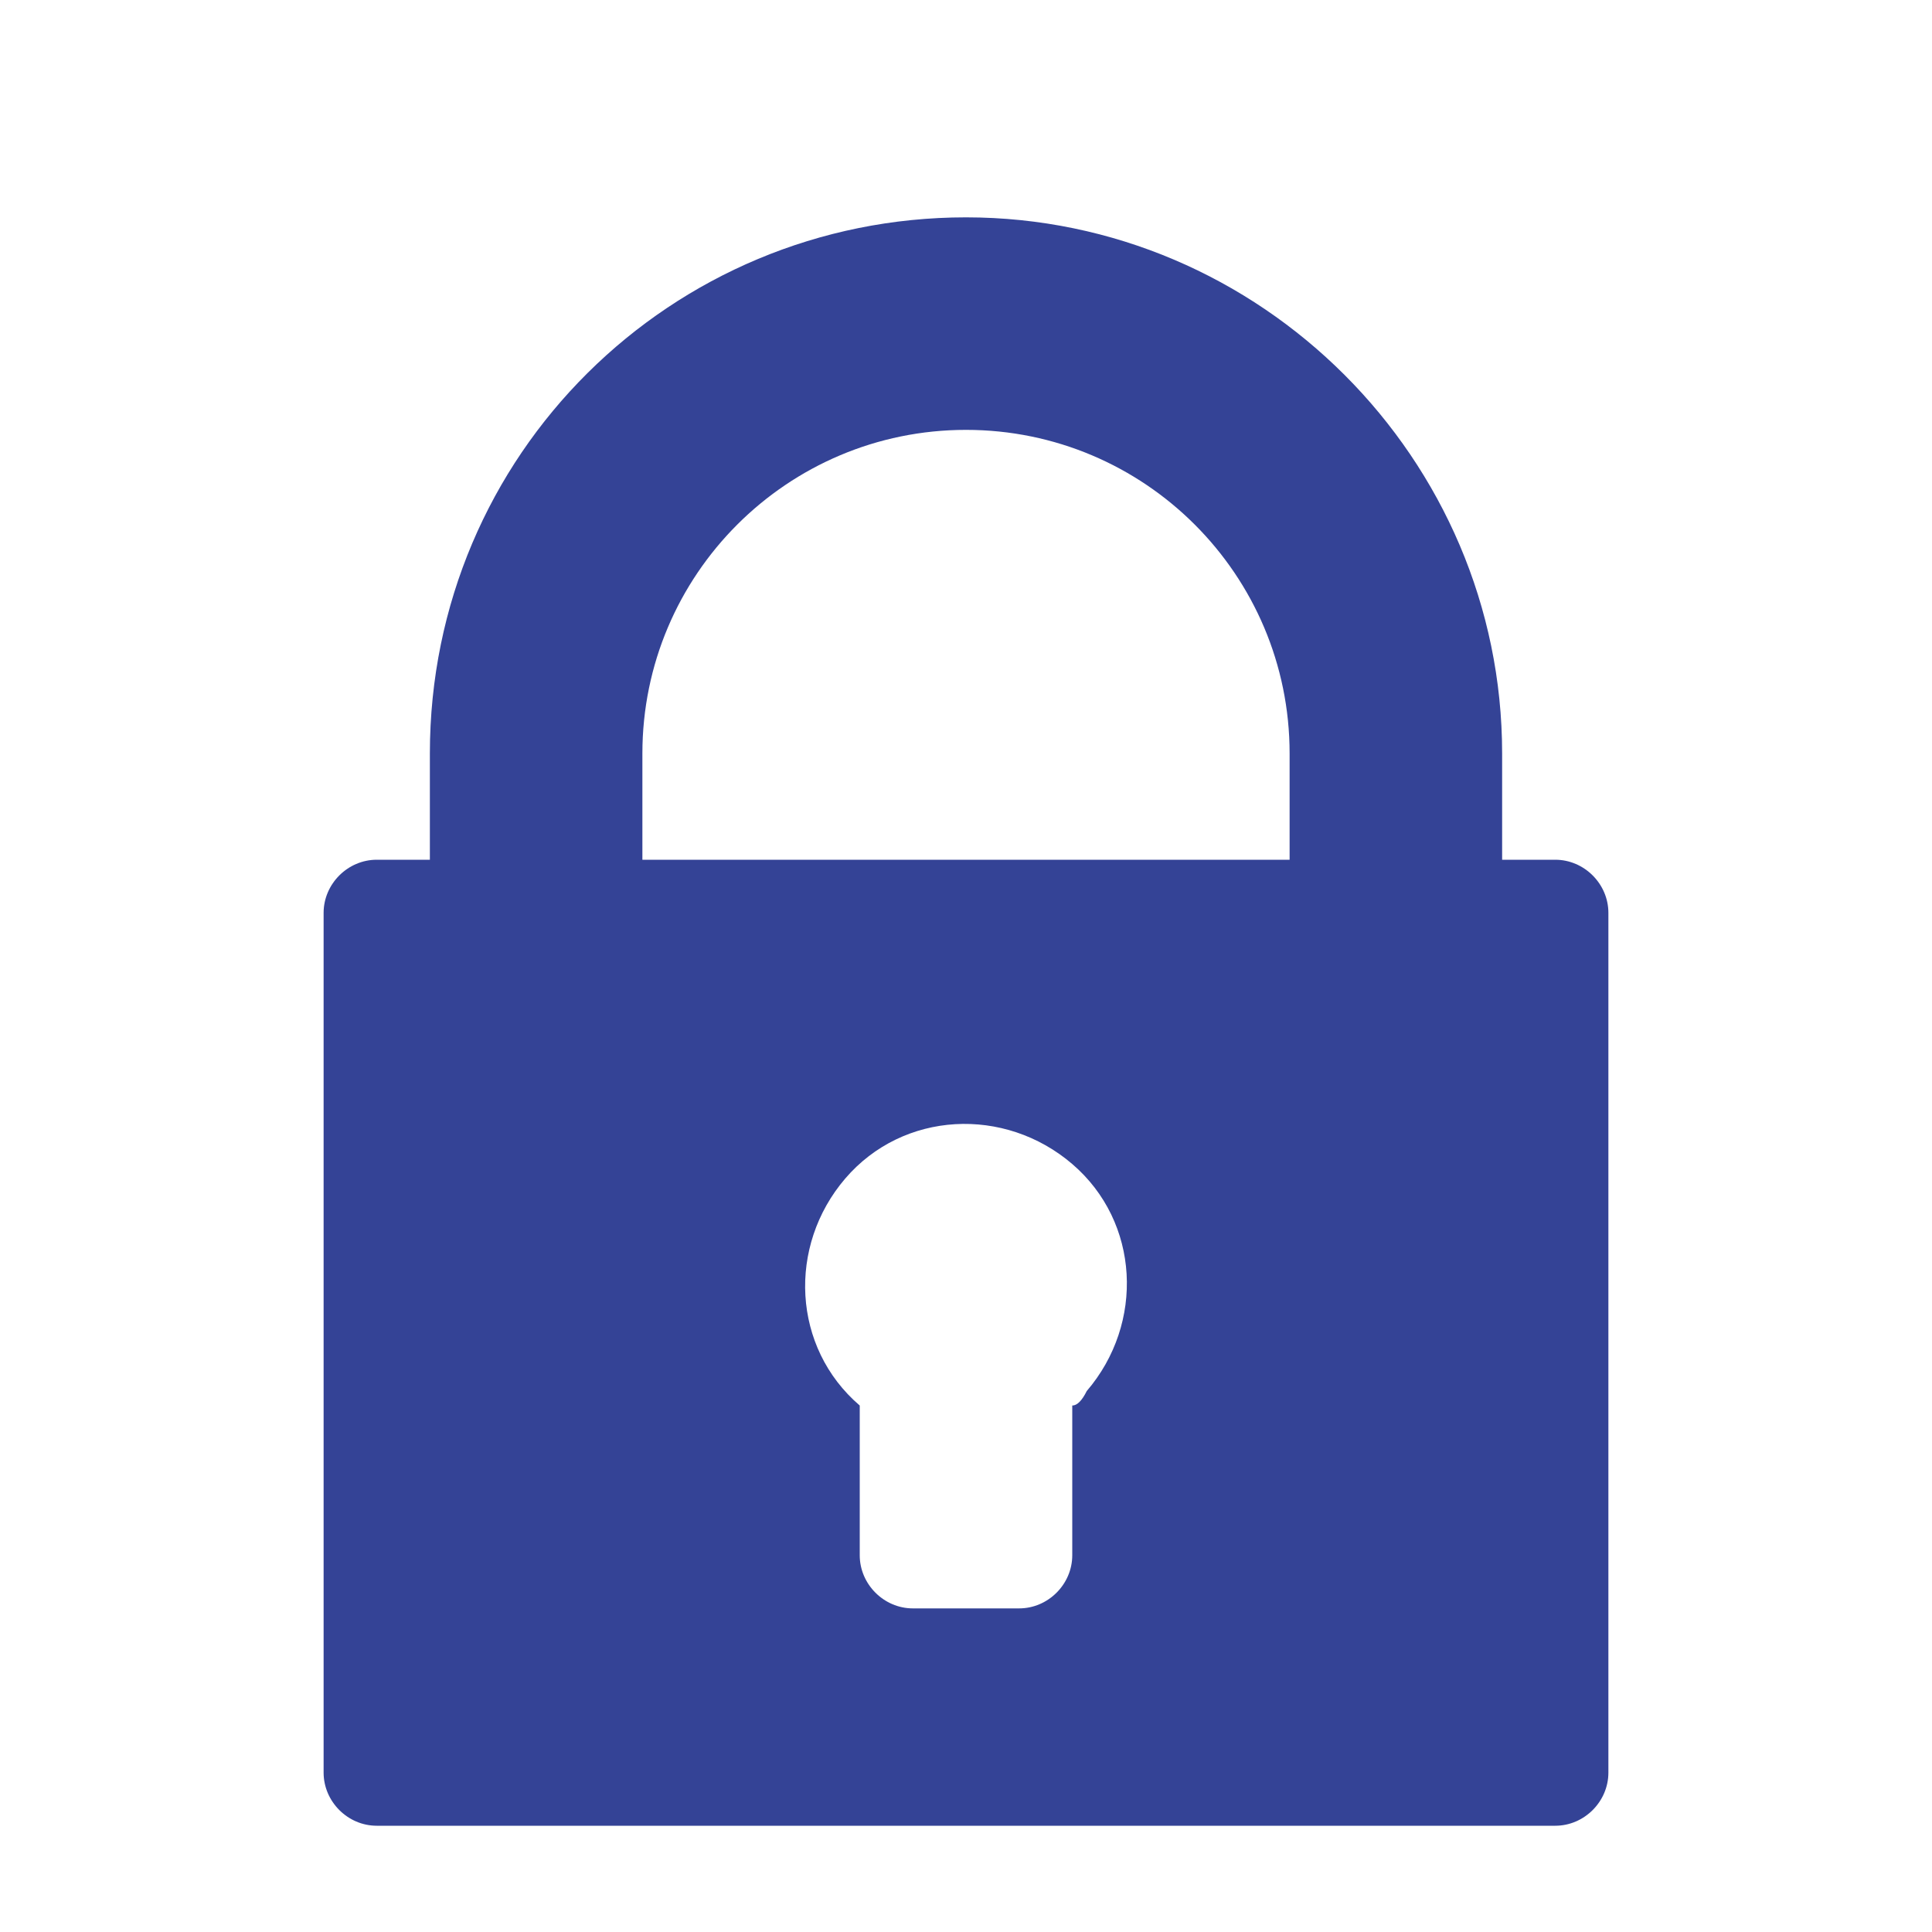 <?xml version="1.0" encoding="utf-8"?>
<!-- Generator: Adobe Illustrator 24.0.1, SVG Export Plug-In . SVG Version: 6.00 Build 0)  -->
<svg version="1.1" id="Layer_1" xmlns="http://www.w3.org/2000/svg" xmlns:xlink="http://www.w3.org/1999/xlink" x="0px" y="0px"
	 viewBox="0 0 40 40" style="enable-background:new 0 0 40 40;" xml:space="preserve">
<style type="text/css">
	.st0{fill:#FF13DC;fill-opacity:0;}
	.st1{fill:#344396;}
</style>
<title>S LockClosed 18 N</title>
<rect id="Canvas" class="st0" width="40" height="40"/>
<path class="st1" d="M32.2,17.8h-1.1v-2.2c0-6.1-5-11.1-11.1-11.1S8.9,9.4,8.9,15.6v2.2H7.8c-0.6,0-1.1,0.5-1.1,1.1v17.8
	c0,0.6,0.5,1.1,1.1,1.1h24.4c0.6,0,1.1-0.5,1.1-1.1V18.9C33.3,18.3,32.8,17.8,32.2,17.8z M13.3,15.6c0-3.7,3-6.7,6.7-6.7
	s6.7,3,6.7,6.7v2.2H13.3V15.6z M22.2,29.1v3.1c0,0.6-0.5,1.1-1.1,1.1h-2.2c-0.6,0-1.1-0.5-1.1-1.1v-3.1c-1.4-1.2-1.5-3.3-0.3-4.7
	c1.2-1.4,3.3-1.5,4.7-0.3c1.4,1.2,1.5,3.3,0.3,4.7C22.4,29,22.3,29.1,22.2,29.1z"/>
</svg>
